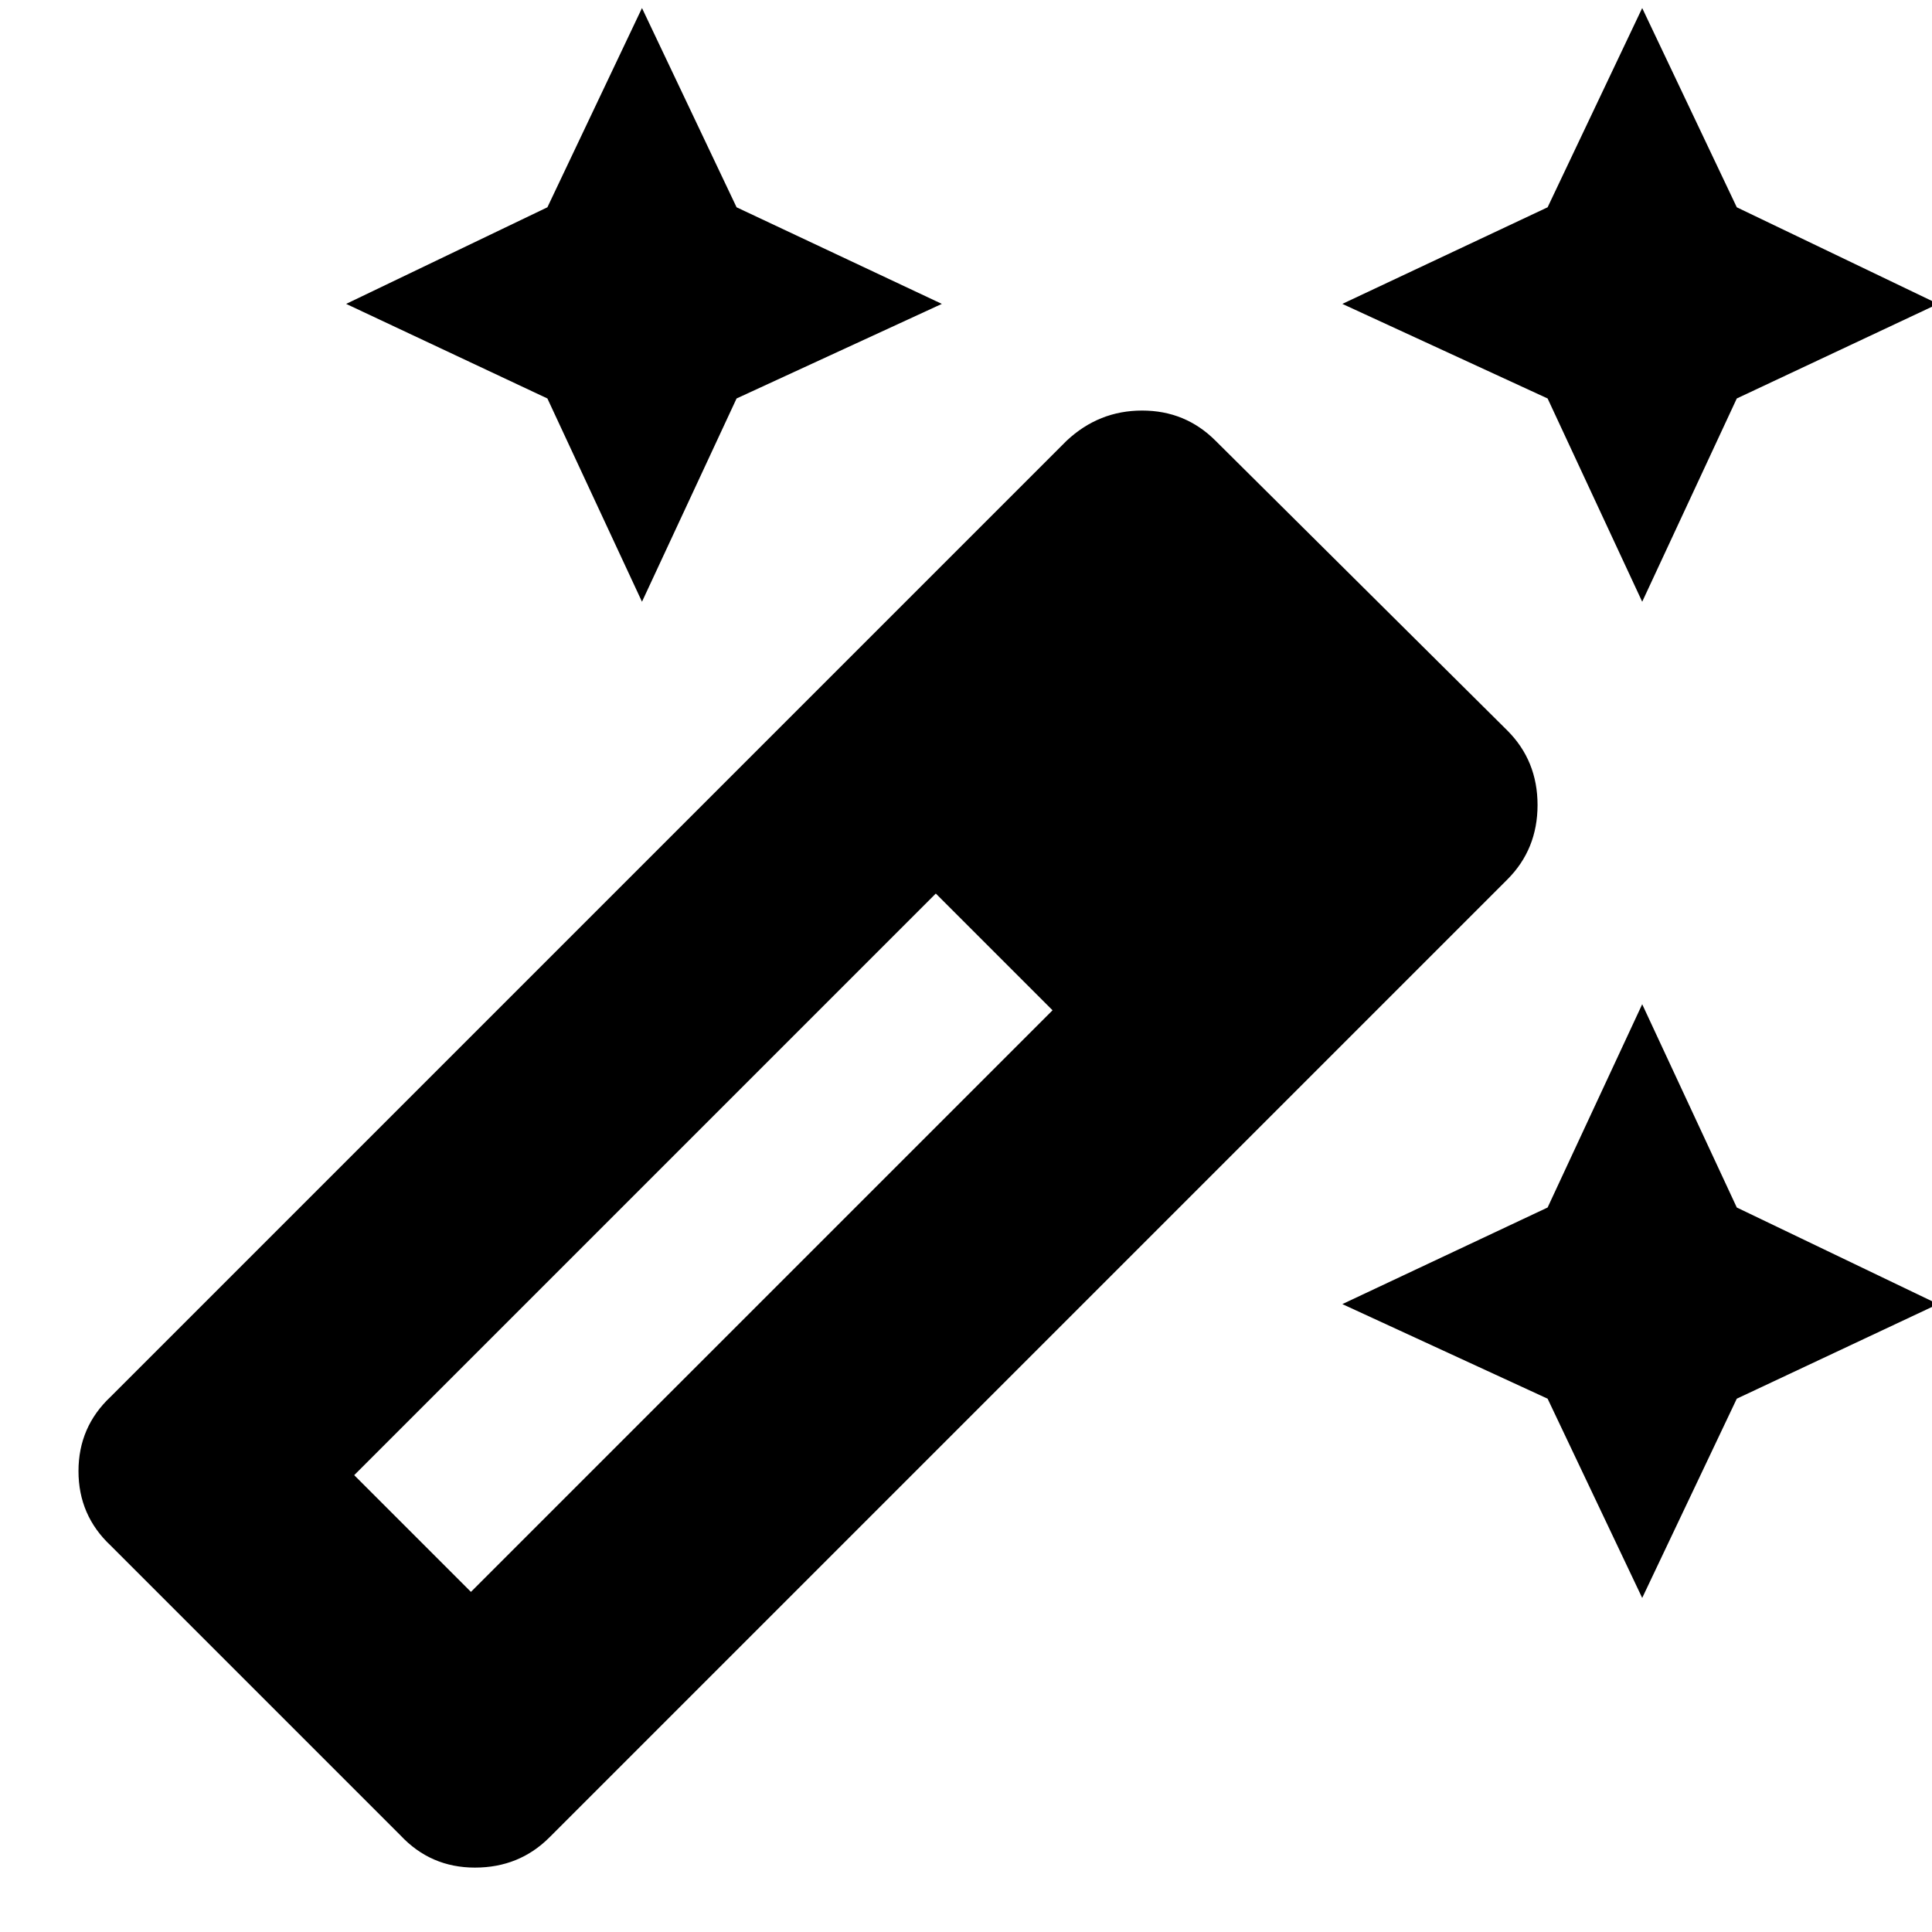 <svg xmlns="http://www.w3.org/2000/svg" height="24" width="24"><path d="M20.4 7.475 19.225 4.95l-2.55-1.175 2.55-1.2L20.4.1l1.175 2.475 2.5 1.2-2.5 1.175Zm-12.425 0L6.8 4.95 4.3 3.775l2.5-1.2L7.975.1 9.15 2.575l2.55 1.2L9.15 4.95ZM20.4 19.85l-1.175-2.475-2.55-1.175 2.55-1.2 1.175-2.525L21.575 15l2.5 1.2-2.5 1.175ZM4.975 22.8l-3.6-3.6q-.4-.375-.4-.925t.4-.925L13.25 5.475q.4-.375.938-.375.537 0 .912.375l3.625 3.6q.375.375.375.925t-.375.925l-11.9 11.9q-.375.375-.925.375t-.925-.4Zm.875-3.025 7.225-7.225-1.45-1.45L4.4 18.325Z"/></svg>